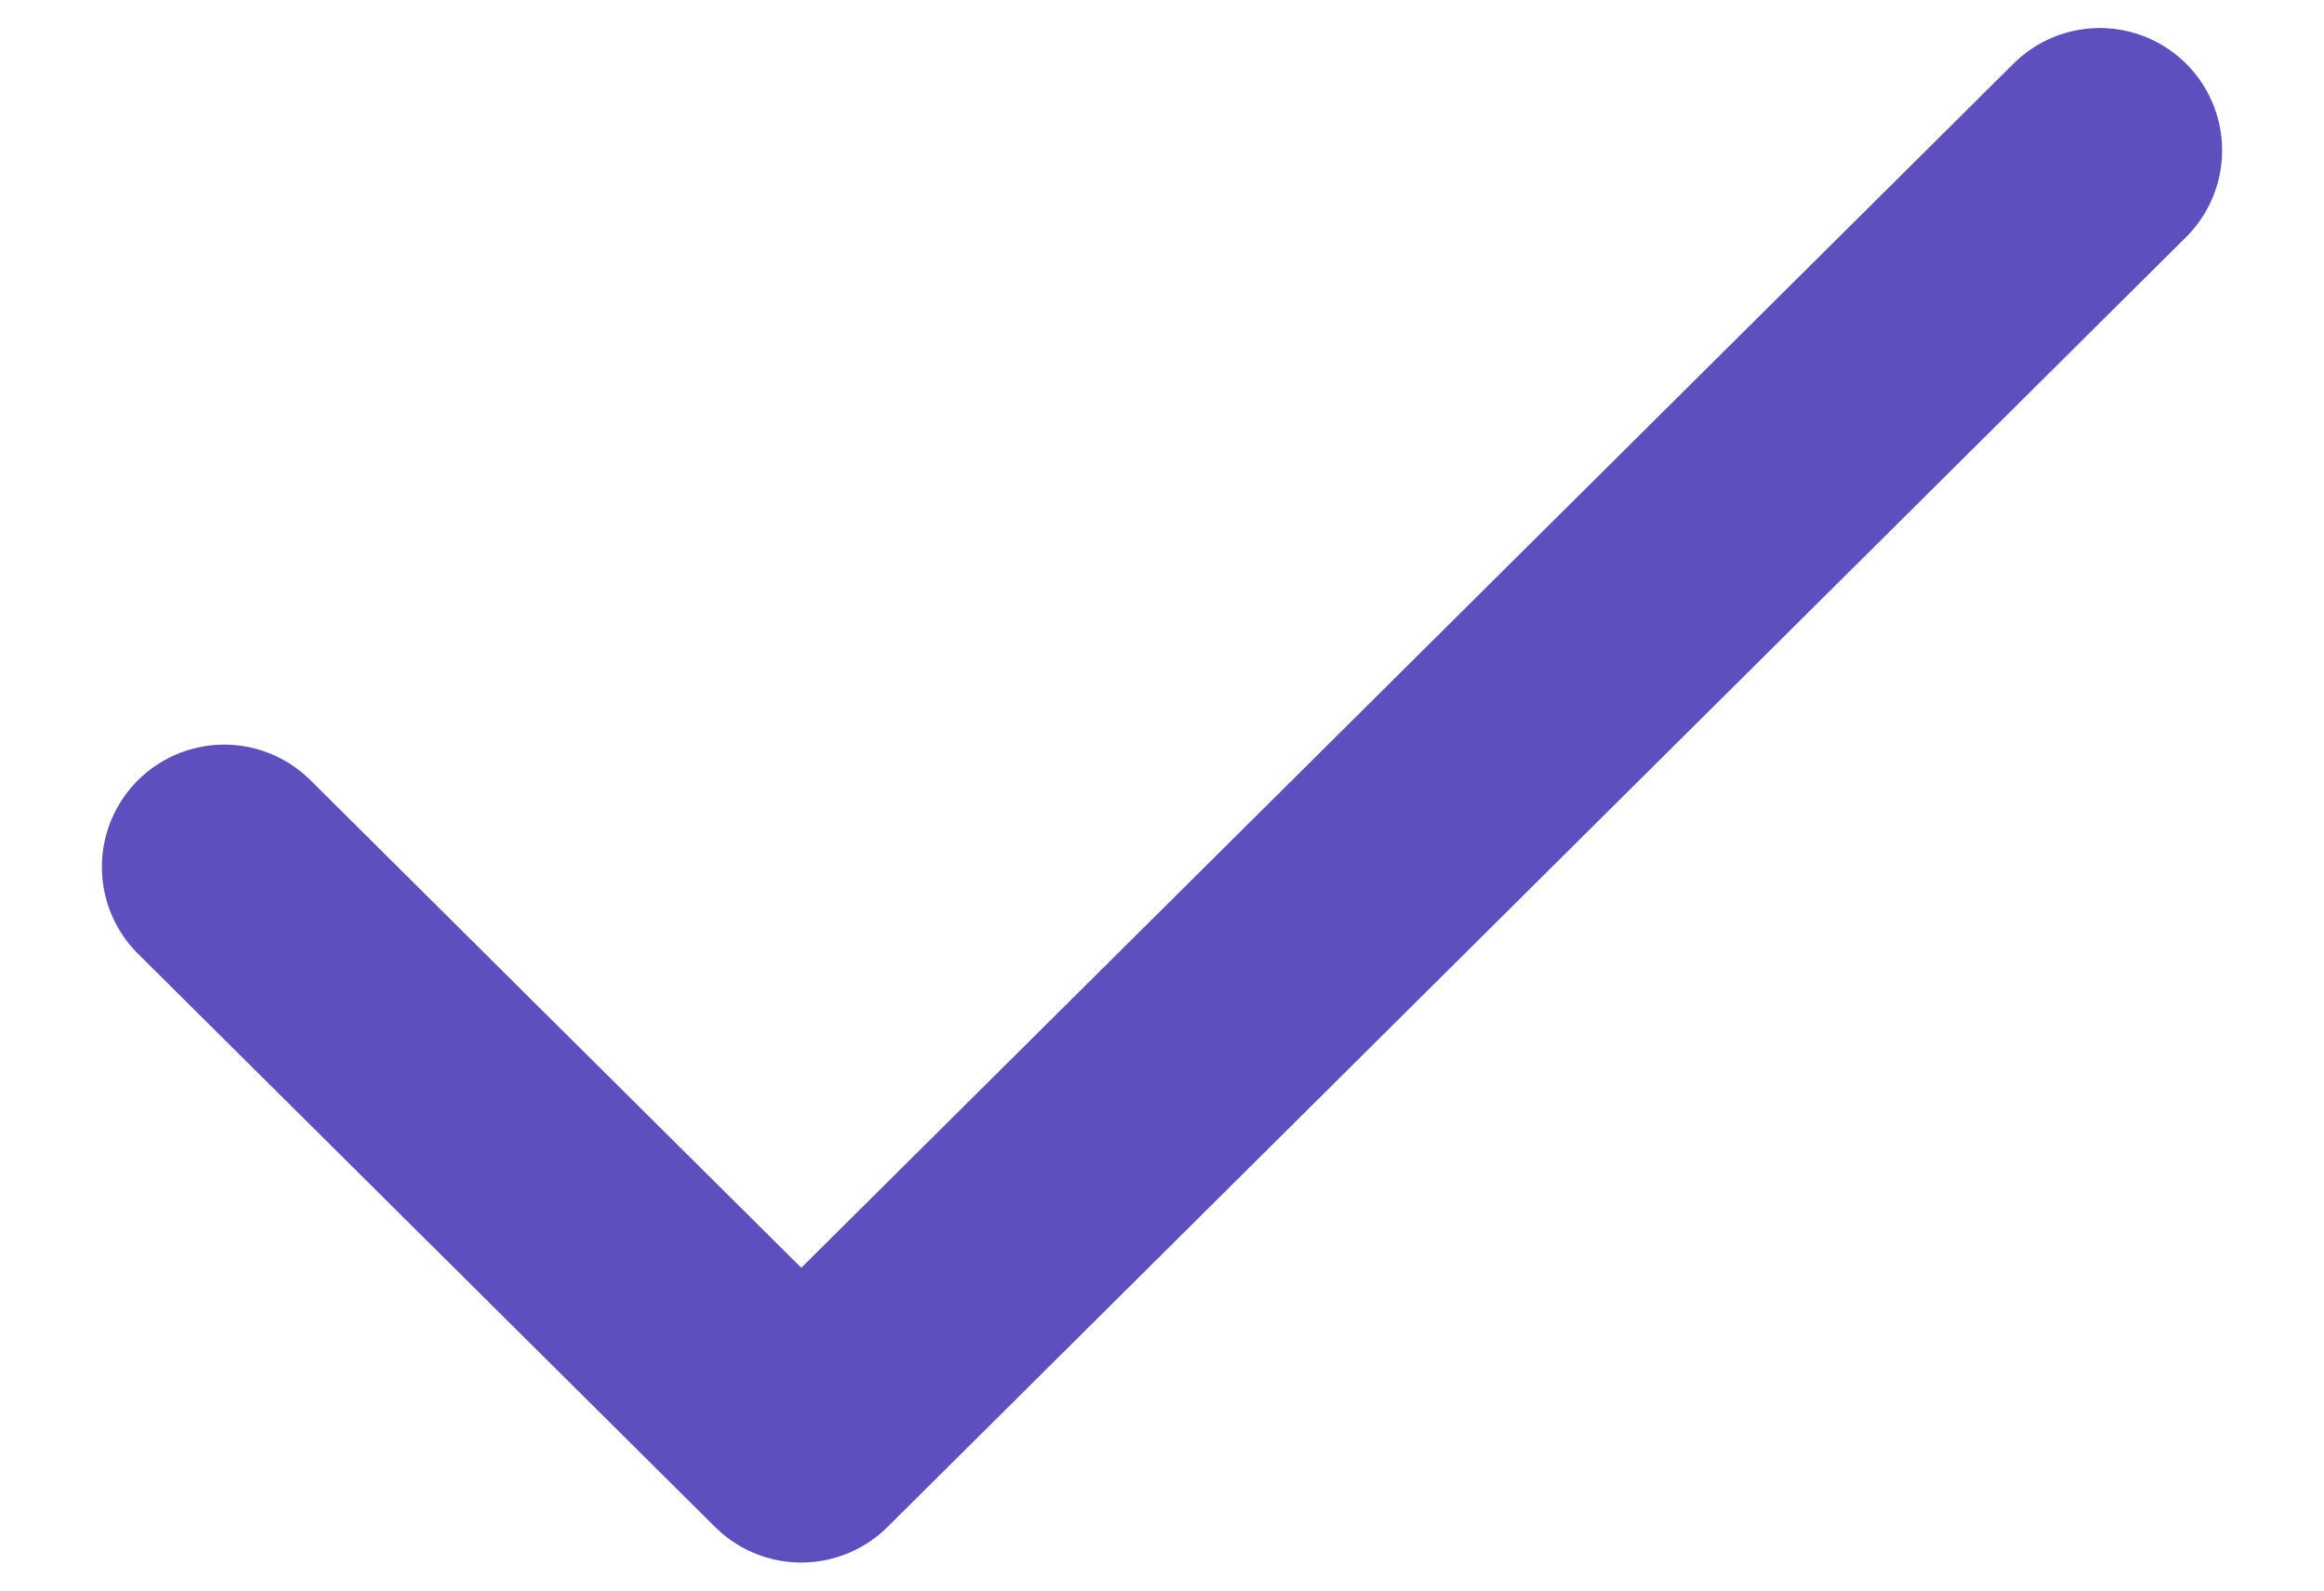 <svg width="19" height="13" viewBox="0 0 19 13" fill="none" xmlns="http://www.w3.org/2000/svg">
<path d="M1.833 7.086L6.551 11.771L17.167 1.229" stroke="#5D4FBE" stroke-width="2" stroke-linecap="round" stroke-linejoin="round"/>
</svg>

